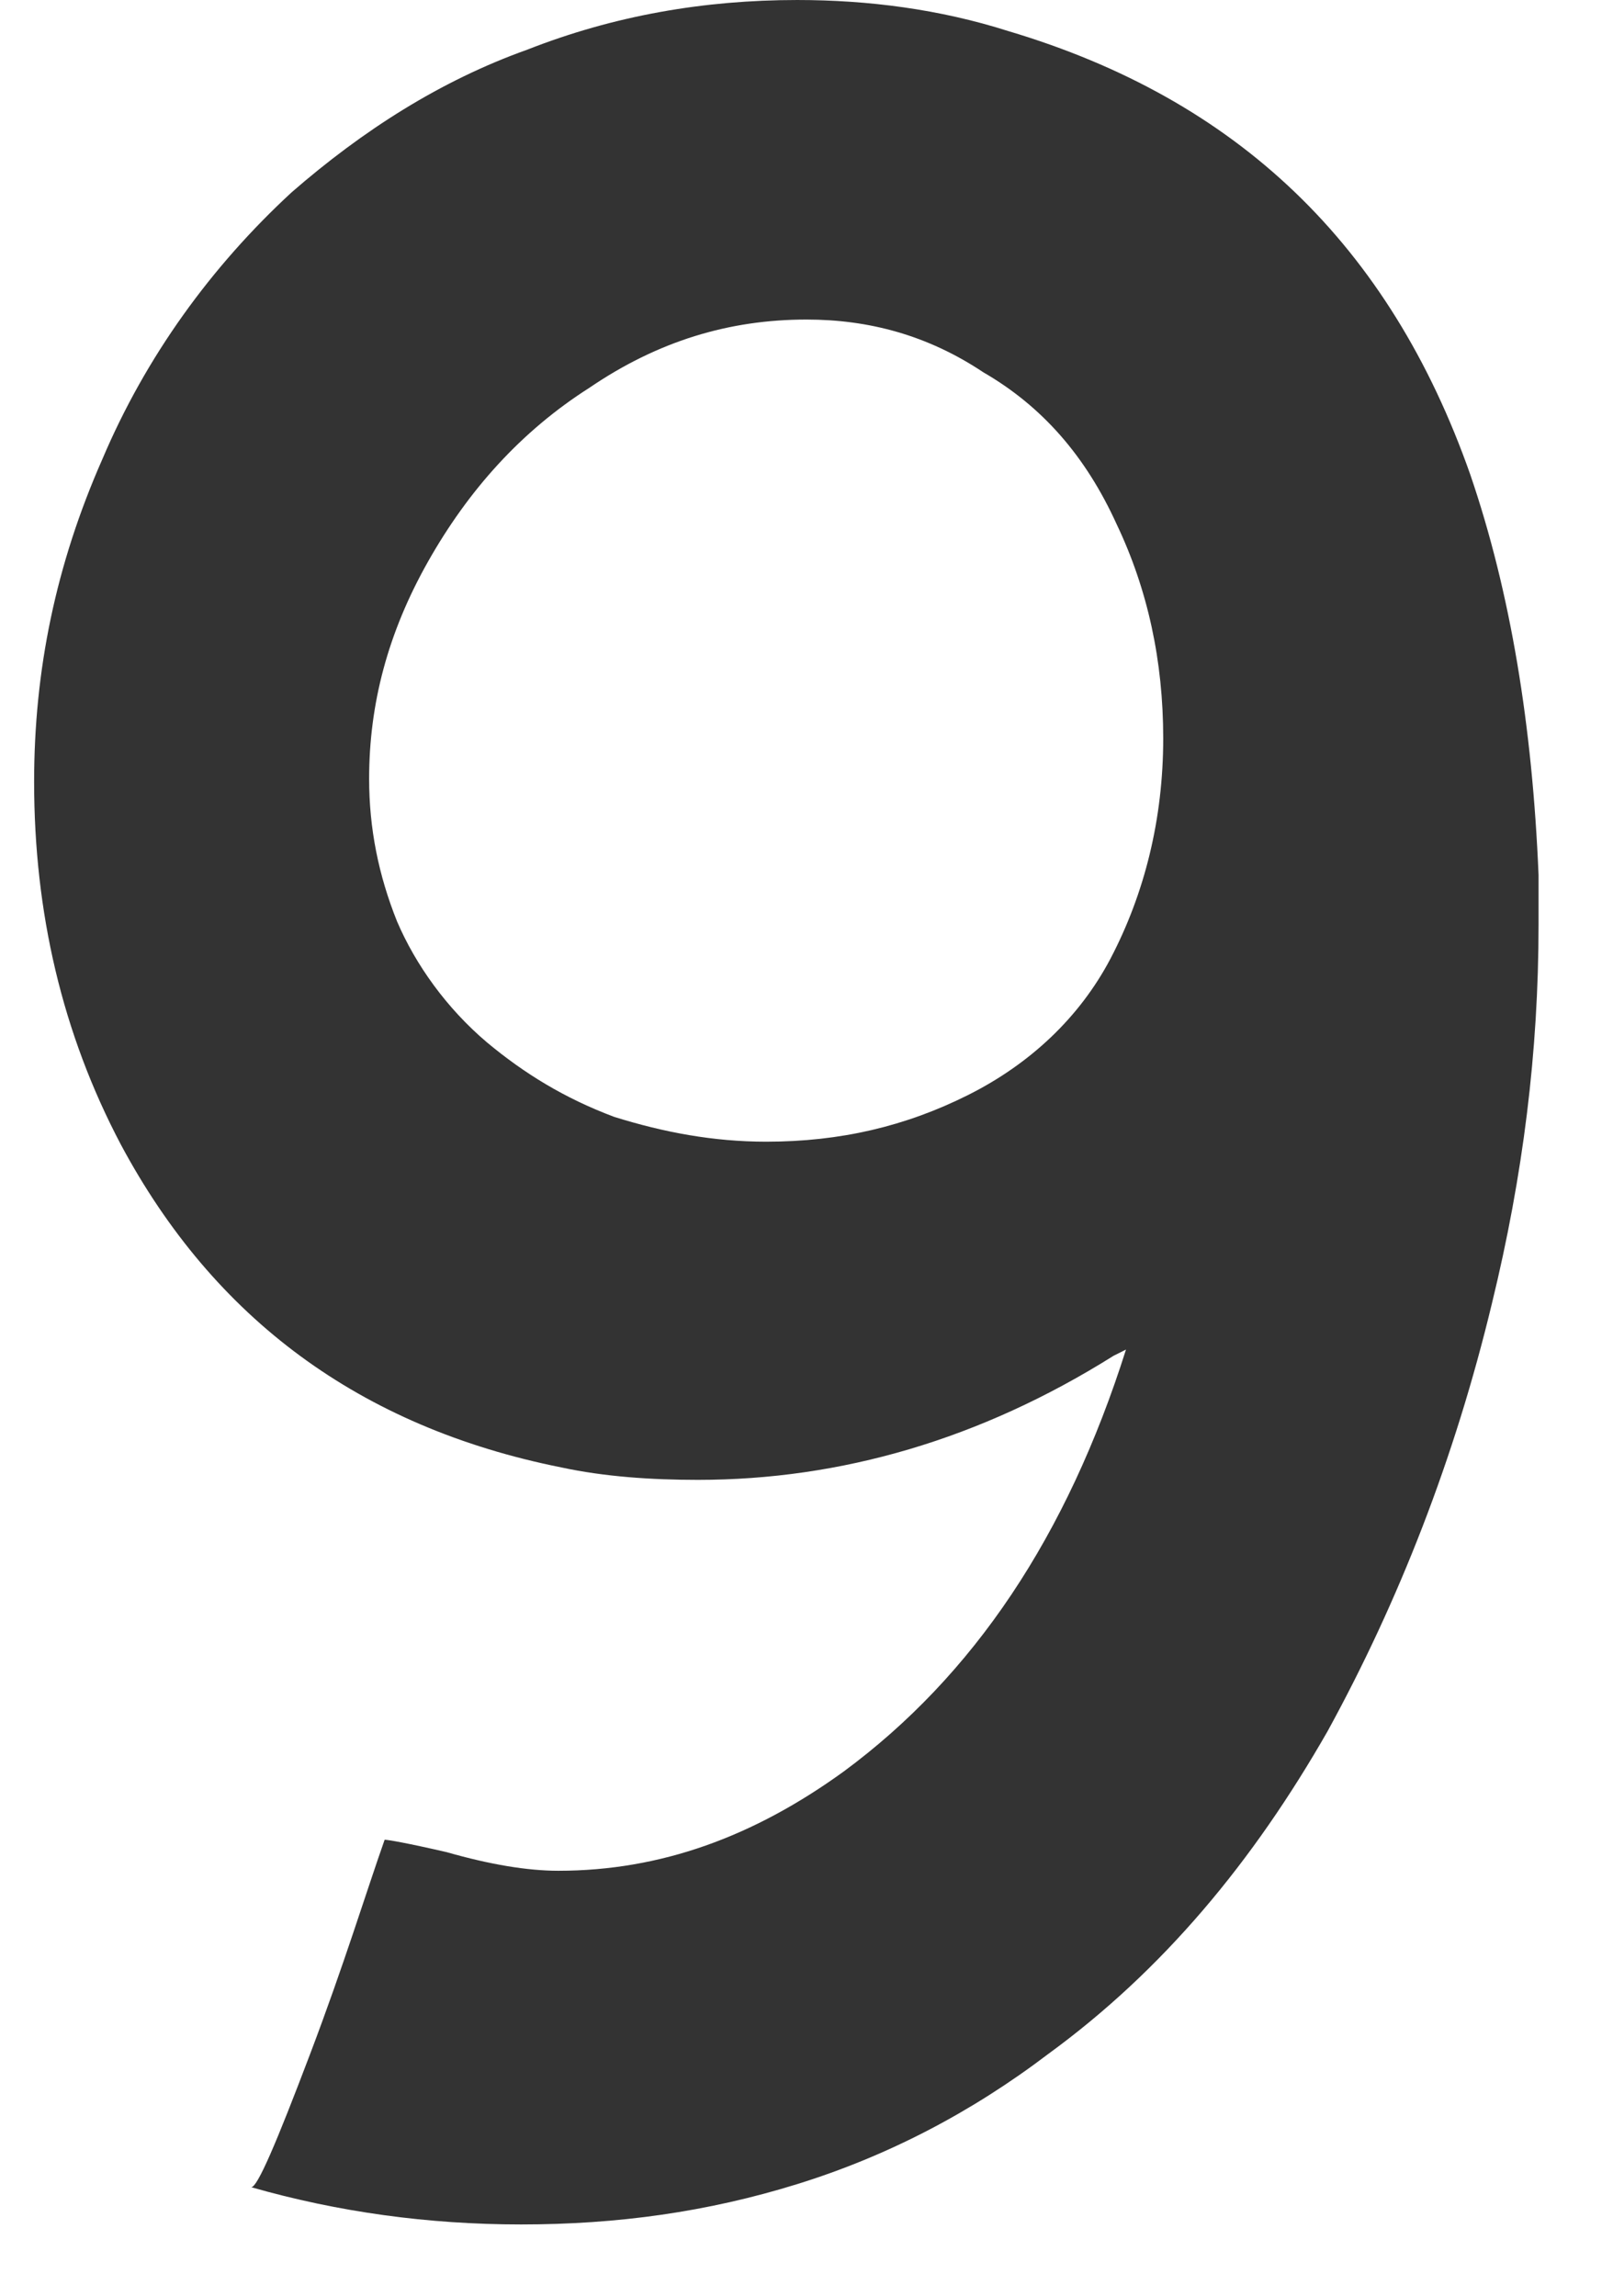<?xml version='1.0' encoding='UTF-8'?>
<svg xmlns="http://www.w3.org/2000/svg" xmlns:xlink="http://www.w3.org/1999/xlink" width="52" height="74"><g id="digit9">
		<path fill="#333333" d="M16.8,71.7c-3.0,0.0-5.9-0.4-8.7-1.2c0.2,0.0,0.8-1.4,1.9-4.3c1.1-2.9,1.8-5.2,2.4-6.9c0.1,0.0,0.7,0.1,2.0,0.4c1.4,0.4,2.6,0.6,3.6,0.6c3.3,0.0,6.3-1.1,9.2-3.2c4.2-3.1,7.2-7.6,9.1-13.6l-0.4,0.2c-4.3,2.7-8.8,4.0-13.4,4.0c-1.5,0.0-3.0-0.1-4.4-0.4c-6.5-1.3-11.2-4.8-14.2-10.4c-1.9-3.6-2.8-7.5-2.8-11.7c0.0-3.6,0.7-7.0,2.2-10.4c1.4-3.3,3.5-6.2,6.1-8.6c2.3-2.0,4.8-3.6,7.6-4.6c2.8-1.1,5.7-1.6,8.7-1.6c2.3,0.0,4.6,0.3,6.8,1.0c7.4,2.2,12.3,6.9,14.9,14.3c1.3,3.8,2.0,8.1,2.2,12.9l0.0,1.6c0.0,4.1-0.5,8.1-1.5,12.2c-1.2,5.0-3.0,9.6-5.3,13.8c-2.4,4.2-5.3,7.7-9.0,10.4c-2.5,1.9-5.2,3.3-8.1,4.2C22.8,71.3,19.9,71.7,16.8,71.7zM26.0,10.3c-2.5,0.0-4.8,0.7-7.0,2.2c-2.2,1.4-3.9,3.3-5.2,5.6c-1.3,2.3-1.9,4.6-1.9,7.0c0.0,1.6,0.3,3.1,0.9,4.6c0.6,1.4,1.6,2.8,2.9,3.9c1.2,1.0,2.5,1.8,4.1,2.4c1.6,0.5,3.2,0.8,4.9,0.8c2.4,0.0,4.5-0.5,6.5-1.5c2.0-1.0,3.6-2.5,4.6-4.4c1.1-2.1,1.7-4.5,1.7-7.1c0.0-2.5-0.5-4.8-1.5-6.9c-1.0-2.2-2.4-3.8-4.3-4.9C29.9,10.8,28.0,10.3,26.0,10.3z"/>
	</g>
</svg>
